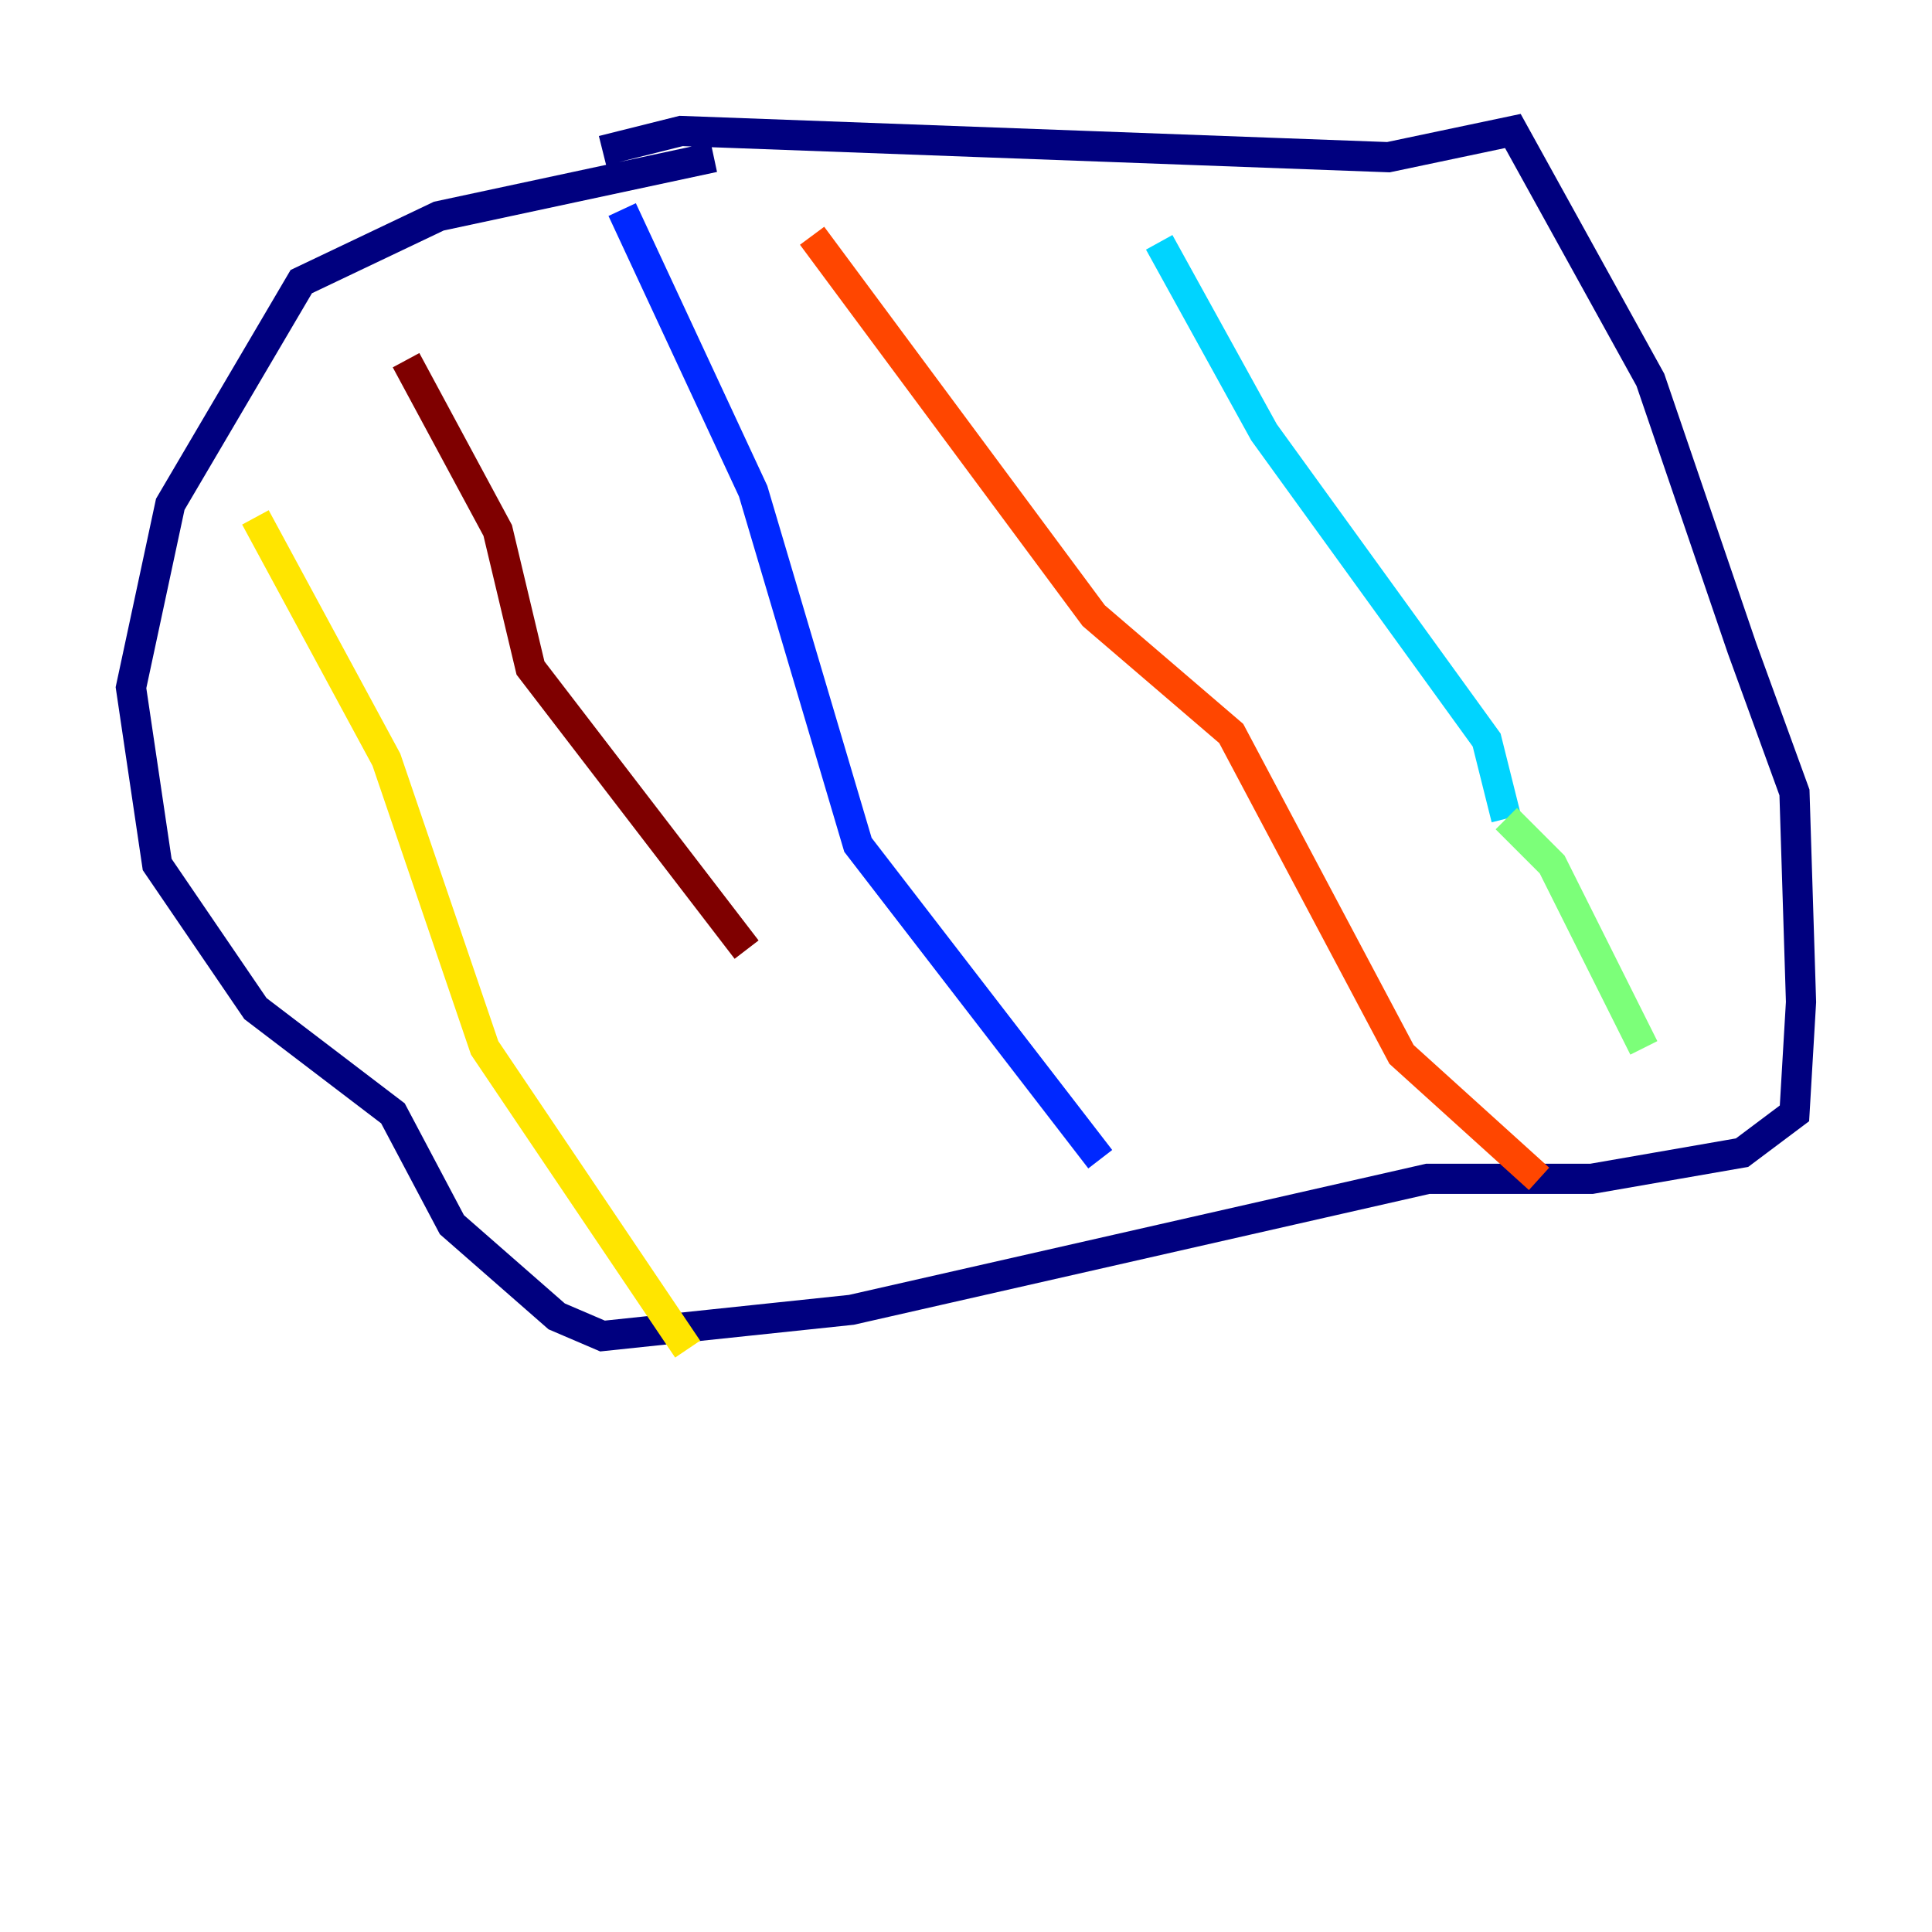 <?xml version="1.0" encoding="utf-8" ?>
<svg baseProfile="tiny" height="128" version="1.2" viewBox="0,0,128,128" width="128" xmlns="http://www.w3.org/2000/svg" xmlns:ev="http://www.w3.org/2001/xml-events" xmlns:xlink="http://www.w3.org/1999/xlink"><defs /><polyline fill="none" points="47.295,10.414 29.071,14.319 19.959,18.658 11.281,33.41 8.678,45.559 10.414,57.275 16.922,66.82 26.034,73.763 29.939,81.139 36.881,87.214 39.919,88.515 56.407,86.78 94.59,78.102 105.437,78.102 115.417,76.366 118.888,73.763 119.322,66.386 118.888,52.502 115.417,42.956 109.342,25.166 100.231,8.678 91.986,10.414 45.125,8.678 39.919,9.98" stroke="#00007f" stroke-width="2" /><polyline fill="none" points="41.22,13.885 49.898,32.542 56.841,55.973 72.895,76.8" stroke="#0028ff" stroke-width="2" /><polyline fill="none" points="76.8,16.054 83.742,28.637 98.495,49.031 99.797,54.237" stroke="#00d4ff" stroke-width="2" /><polyline fill="none" points="99.797,54.237 102.834,57.275 108.909,69.424" stroke="#7cff79" stroke-width="2" /><polyline fill="none" points="16.922,34.278 25.6,50.332 32.108,69.424 45.559,89.383" stroke="#ffe500" stroke-width="2" /><polyline fill="none" points="53.803,15.62 72.461,40.786 81.573,48.597 92.854,69.858 101.966,78.102" stroke="#ff4600" stroke-width="2" /><polyline fill="none" points="26.902,23.864 32.976,35.146 35.146,44.258 49.464,62.915" stroke="#7f0000" stroke-width="2" /></svg>
